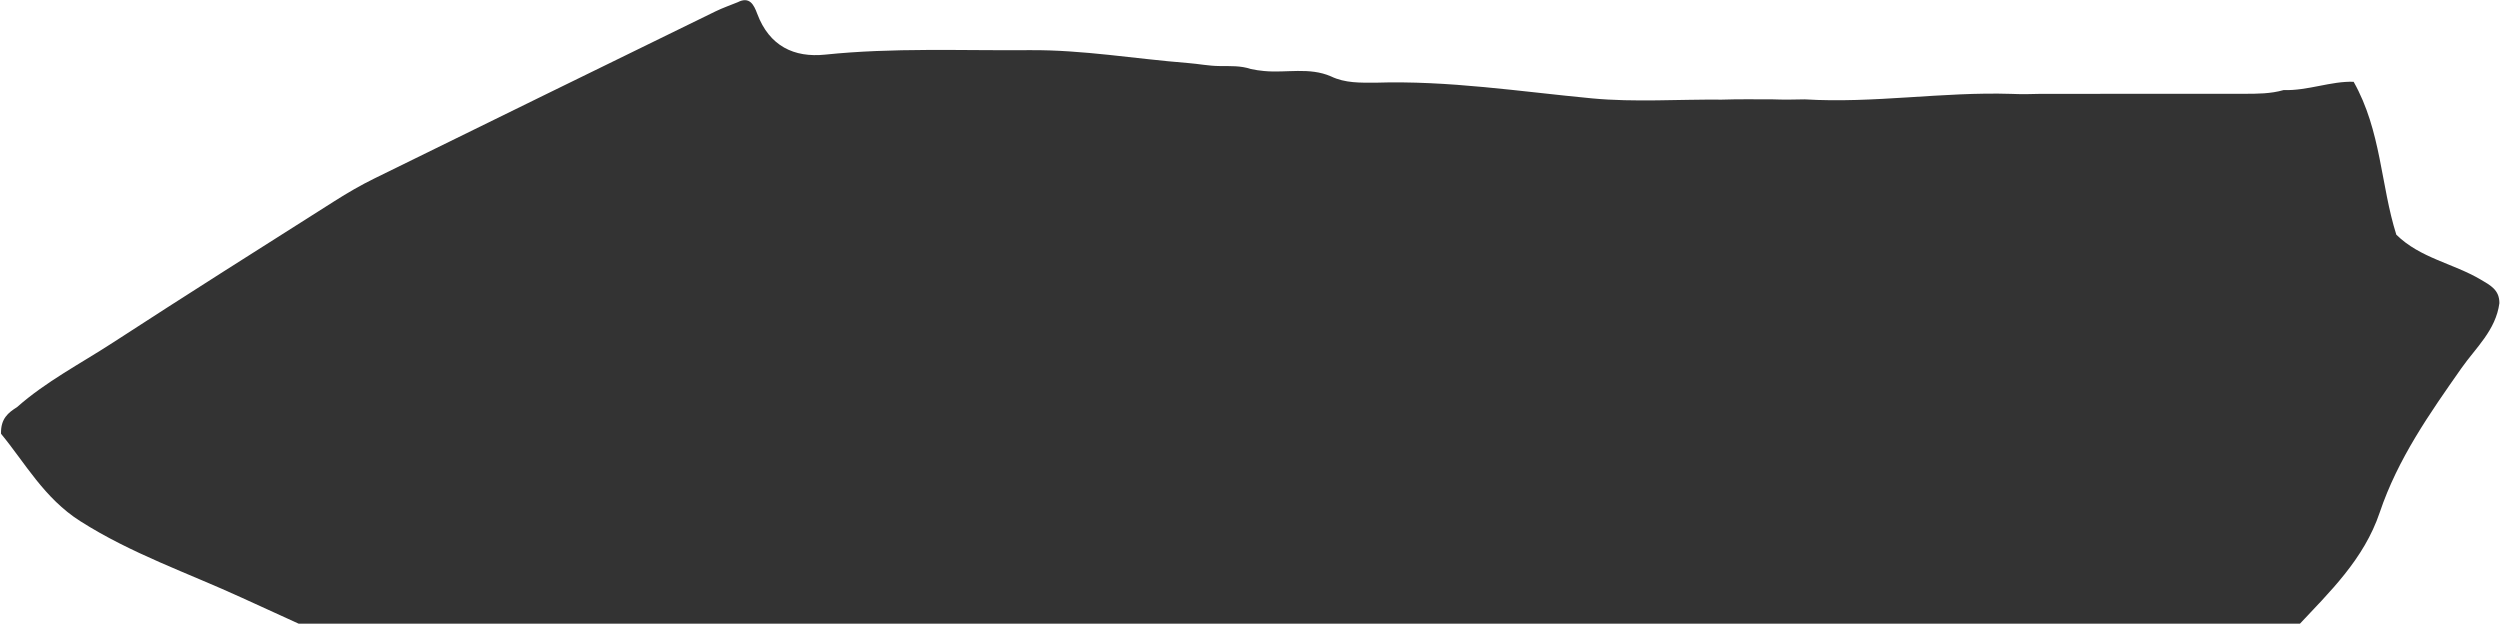 <svg xmlns="http://www.w3.org/2000/svg" width="469" height="117" viewBox="0 0 469 117" fill="none"><path d="M406.33 155.23C321.49 155.23 236.654 155.23 151.814 155.217C149.649 155.217 147.489 155.088 145.324 155.019C132.915 152.561 122.049 145.91 110.533 141.05C88.658 131.817 66.99 122.064 45.395 112.146C35.236 107.48 24.655 103.88 15.042 97.76C8.283 93.459 4.699 86.825 0.191 81.374C0.109 78.511 1.579 77.401 3.182 76.388C8.658 71.549 15.089 68.236 21.13 64.307C34.94 55.328 48.866 46.536 62.774 37.715C65.18 36.188 67.656 34.746 70.207 33.495C91.536 23.005 112.888 12.565 134.245 2.128C135.59 1.472 137.013 0.982 138.398 0.415C140.625 -0.728 141.428 0.896 142.048 2.561C144.33 8.677 148.998 10.847 154.793 10.248C167.562 8.924 180.338 9.515 193.118 9.41C203.122 9.329 212.95 11.046 222.867 11.823C224.845 11.977 226.814 12.382 228.815 12.39C230.773 12.415 232.746 12.297 234.649 12.945C235.468 13.123 236.299 13.249 237.134 13.322C241.314 13.727 245.616 12.552 249.695 14.33C252.359 15.614 255.202 15.513 258.037 15.513C271.676 15.071 285.123 17.173 298.644 18.453C306.721 19.215 314.907 18.611 323.038 18.692C326.221 18.583 329.407 18.643 332.589 18.64C334.582 18.716 336.571 18.688 338.568 18.64C351.512 19.421 364.378 17.202 377.31 17.611C379.077 17.688 380.848 17.68 382.622 17.611C395.414 17.582 408.202 17.611 420.99 17.595C423.482 17.595 425.978 17.595 428.404 16.898C432.916 17.052 437.296 15.193 441.543 15.343C446.734 24.565 446.613 34.726 449.549 44.029C454.027 48.431 460.216 49.399 465.372 52.445C467.197 53.522 468.901 54.377 468.885 56.88C468.207 61.974 464.428 65.267 461.776 69.054C455.789 77.587 449.83 86.072 446.441 96.124C443.462 104.965 437.011 111.077 431.036 117.467C426.325 122.51 422.874 128.305 419.508 134.263C418.603 135.862 417.995 137.786 416.134 138.616C414.727 139.183 413.365 138.949 412.57 138.426C413.077 138.556 413.603 139.386 414.083 140.277C414.278 140.743 414.387 141.229 414.426 141.735C414.454 142.76 414.075 143.695 413.833 144.659C411.724 148.369 410.507 152.755 406.544 155.072L406.326 155.25L406.33 155.23Z" fill="#333333"></path></svg>